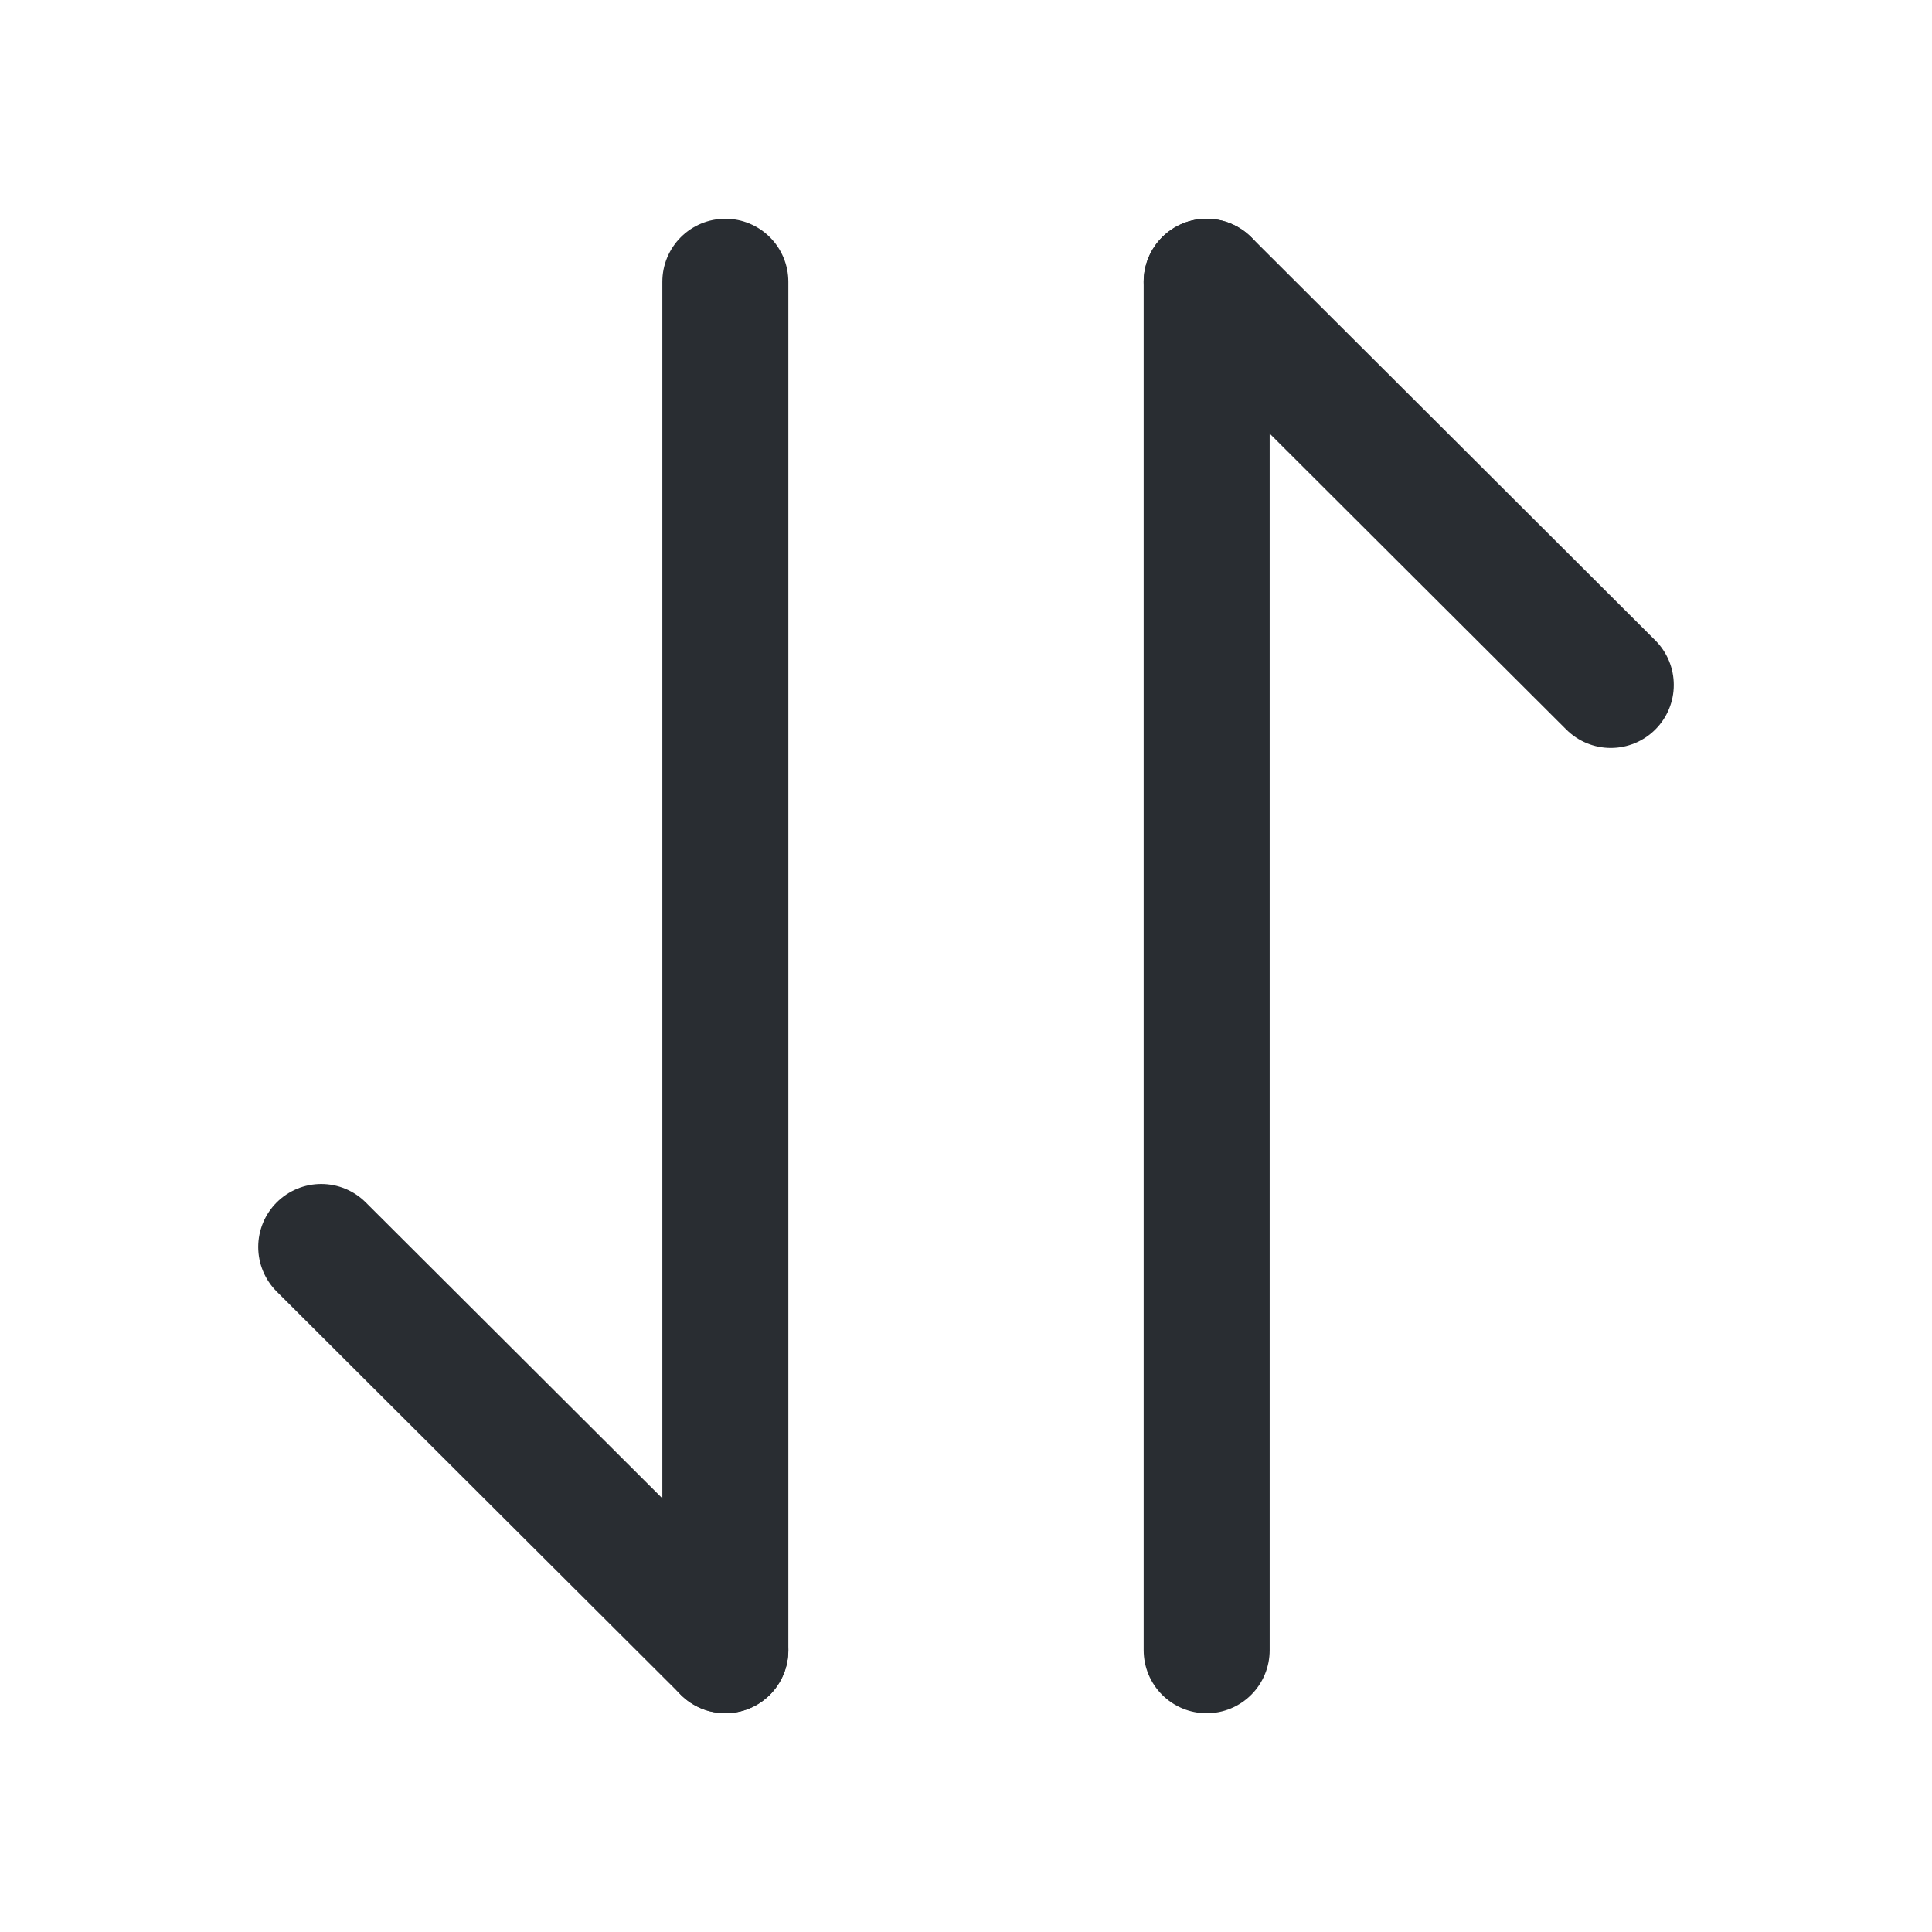 <svg id="vuesax_linear_frame" data-name="vuesax/linear/frame" xmlns="http://www.w3.org/2000/svg" width="23" height="23" viewBox="0 0 23 23">
  <g id="frame">
    <path id="Vector" d="M4.811,4.8,0,0" transform="translate(3.824 14.845)" fill="none" stroke="#292d32" stroke-linecap="round" stroke-linejoin="round" stroke-width="1.5"/>
    <path id="Vector-2" data-name="Vector" d="M0,0V16.292" transform="translate(8.635 3.354)" fill="none" stroke="#292d32" stroke-linecap="round" stroke-linejoin="round" stroke-width="1.5"/>
    <path id="Vector-3" data-name="Vector" d="M0,0,4.811,4.8" transform="translate(14.365 3.354)" fill="none" stroke="#292d32" stroke-linecap="round" stroke-linejoin="round" stroke-width="1.5"/>
    <path id="Vector-4" data-name="Vector" d="M0,16.292V0" transform="translate(14.365 3.354)" fill="none" stroke="#292d32" stroke-linecap="round" stroke-linejoin="round" stroke-width="1.5"/>
    <path id="Vector-5" data-name="Vector" d="M0,0H23V23H0Z" transform="translate(23 23) rotate(180)" fill="none" opacity="0"/>
  </g>
</svg>
